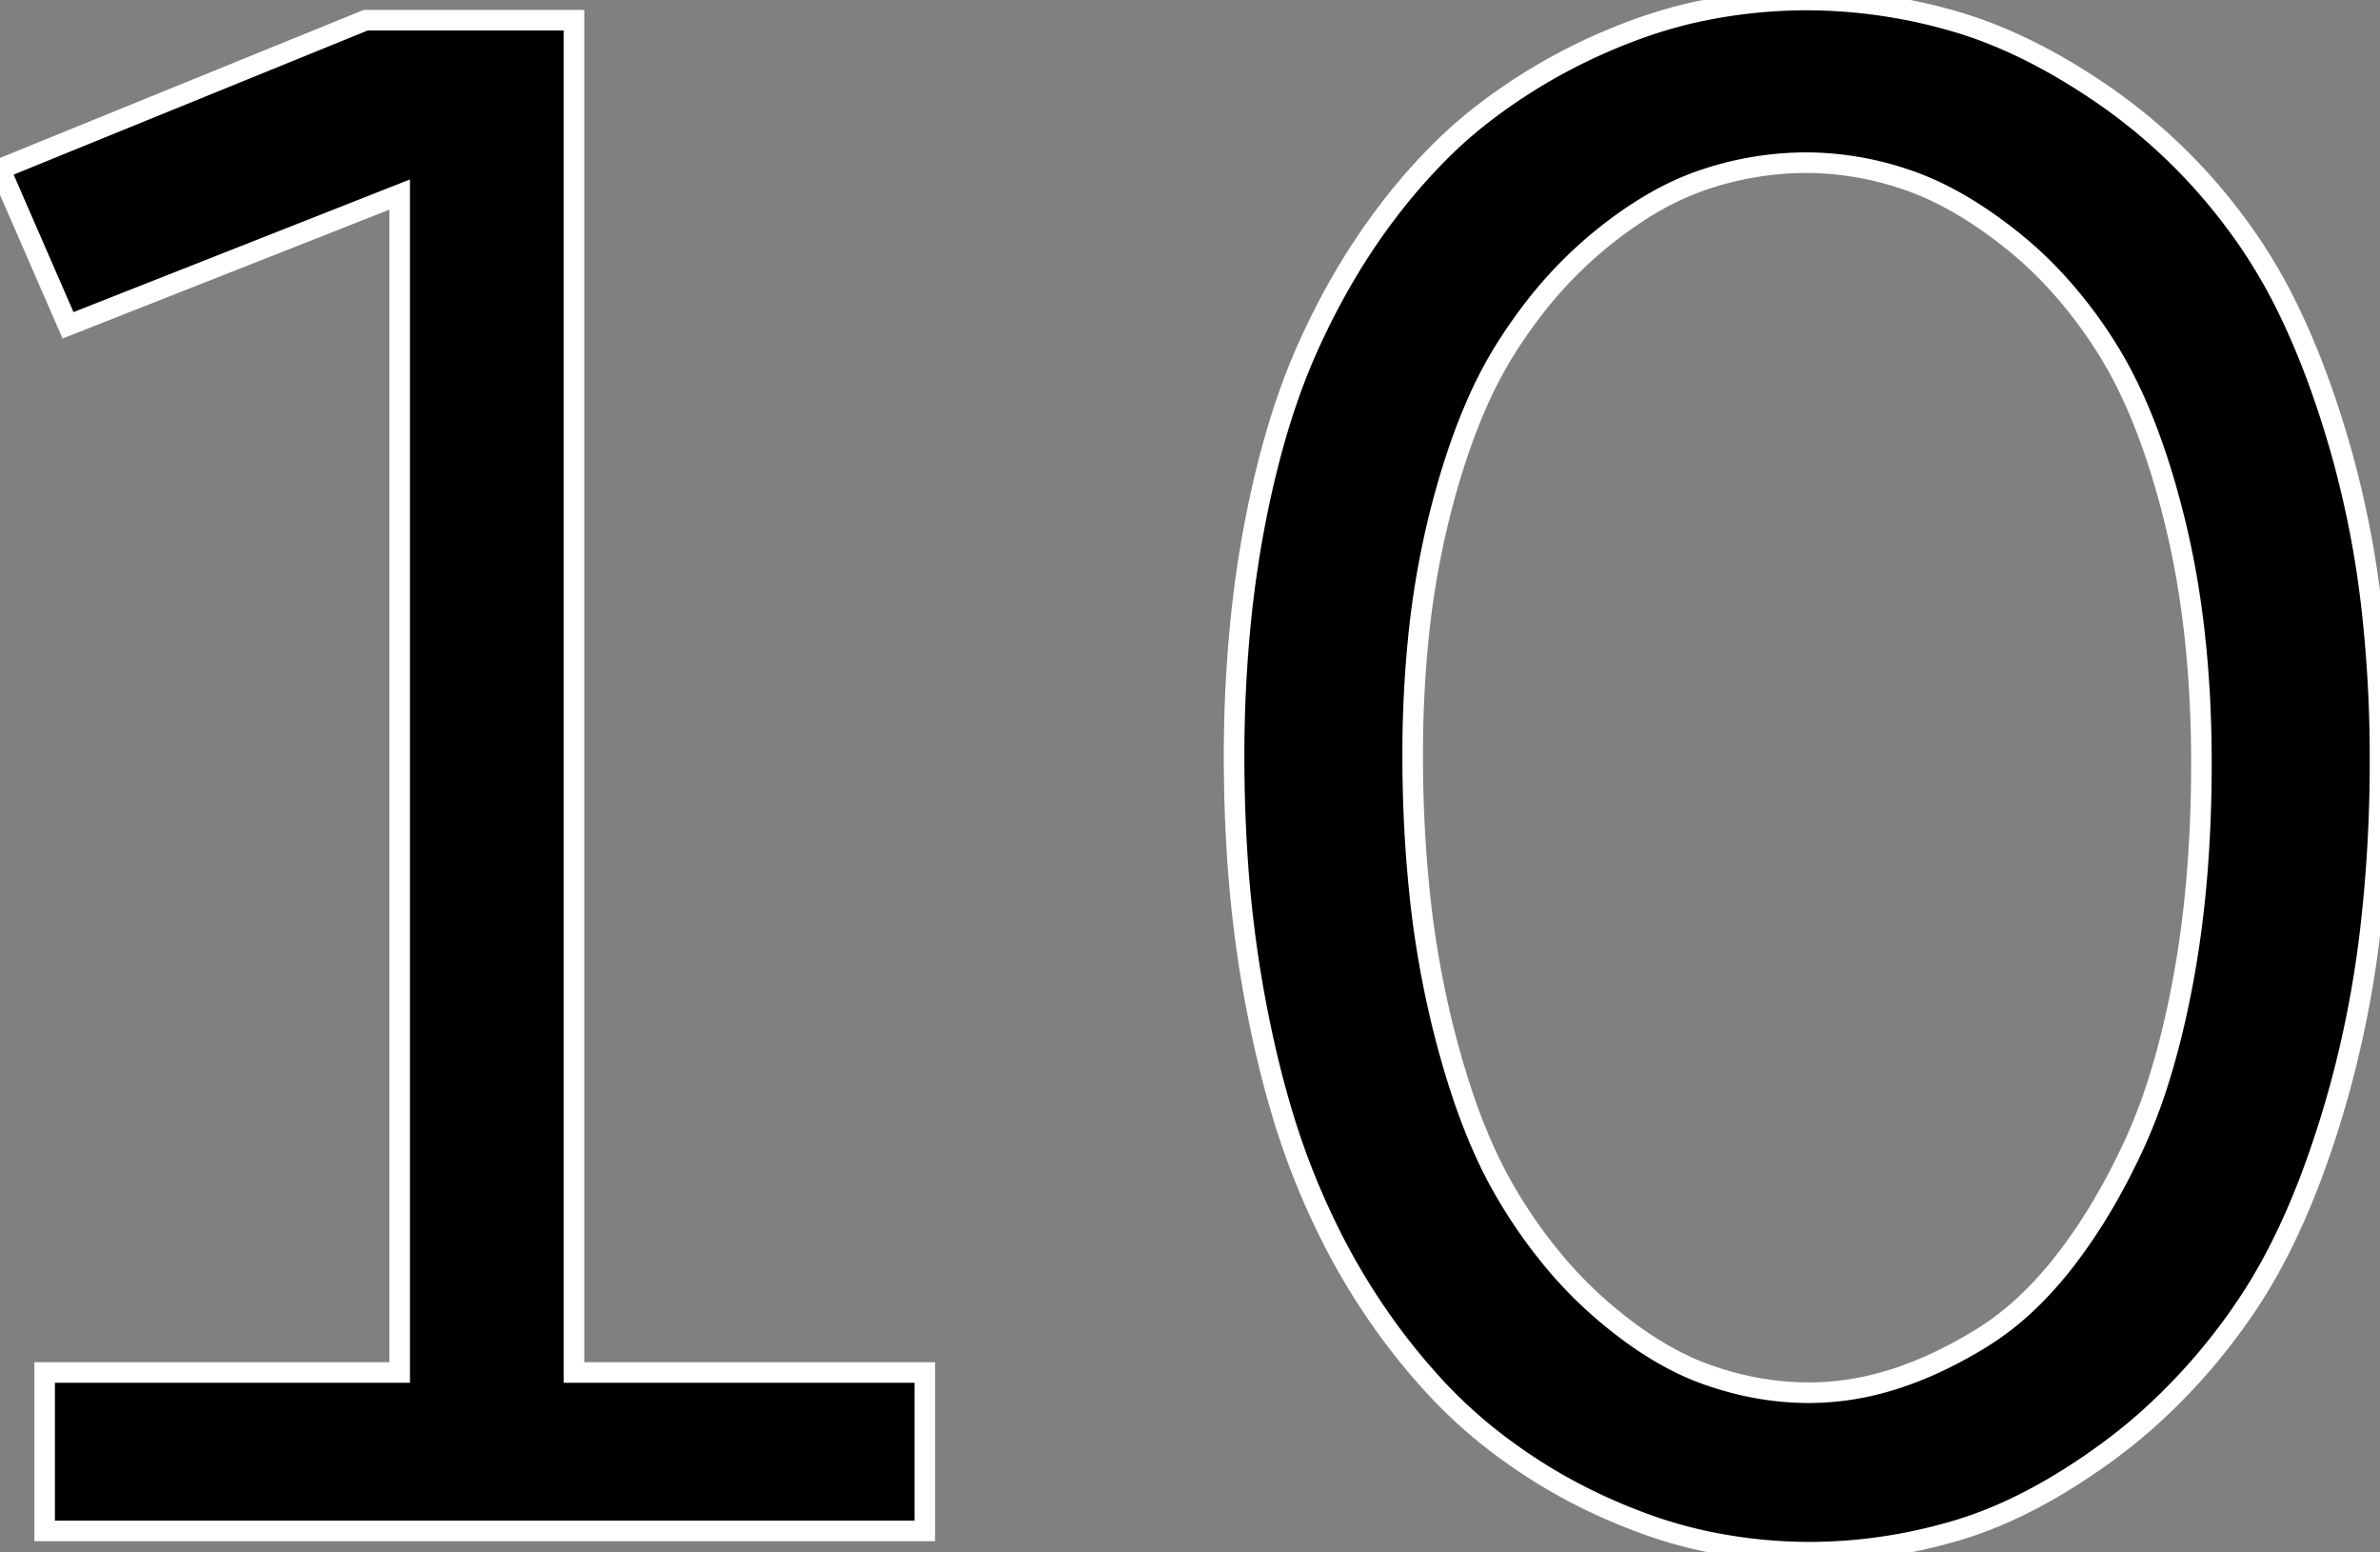 <svg width="109.326" height="71.289" viewBox="0 0 109.326 71.289" xmlns="http://www.w3.org/2000/svg"><rect x="0" y="0" width="109.326" height="71.289" fill="#808080" stroke="none"/><g id="svgGroup" stroke-linecap="round" fill-rule="evenodd" font-size="9pt" stroke="#ffffff" stroke-width="0.25mm" fill="#000" style="stroke:#ffffff;stroke-width:0.25mm;fill:#000"><path d="M 0 7.764 L 16.797 0.928 L 26.367 0.928 L 26.367 63.037 L 42.48 63.037 L 42.48 70.313 L 2.051 70.313 L 2.051 63.037 L 18.359 63.037 L 18.359 8.936 L 3.125 14.941 L 0 7.764 Z M 89.771 0.977 A 24.523 24.523 0 0 0 82.959 0 A 24 24 0 0 0 78.198 0.488 Q 75.781 0.977 73.169 2.173 A 26.177 26.177 0 0 0 68.213 5.151 A 20.972 20.972 0 0 0 65.924 7.184 A 27.261 27.261 0 0 0 63.745 9.717 Q 61.621 12.5 60.059 15.991 A 26.469 26.469 0 0 0 59.736 16.743 Q 58.401 19.992 57.593 24.316 A 50.393 50.393 0 0 0 57.034 28.132 A 61.464 61.464 0 0 0 56.689 34.766 A 69.394 69.394 0 0 0 56.82 39.077 A 56.175 56.175 0 0 0 57.617 45.728 A 60.483 60.483 0 0 0 57.775 46.557 Q 58.214 48.772 58.775 50.711 A 35.09 35.09 0 0 0 60.083 54.468 A 35.78 35.78 0 0 0 60.89 56.264 A 30.778 30.778 0 0 0 63.77 61.084 A 29.606 29.606 0 0 0 65.757 63.523 A 22.19 22.19 0 0 0 68.262 65.894 Q 70.605 67.773 73.242 69.019 A 26.685 26.685 0 0 0 75.507 69.968 A 20.757 20.757 0 0 0 78.296 70.776 A 23.124 23.124 0 0 0 83.105 71.289 Q 86.523 71.289 89.893 70.288 Q 93.262 69.287 96.851 66.65 A 25.021 25.021 0 0 0 98.59 65.248 A 27.691 27.691 0 0 0 103.149 60.034 Q 104.843 57.547 106.155 54.078 A 47.17 47.17 0 0 0 107.593 49.561 A 49.274 49.274 0 0 0 108.906 42.524 A 66.612 66.612 0 0 0 109.326 34.863 A 60.707 60.707 0 0 0 108.978 28.22 A 45.553 45.553 0 0 0 107.568 20.825 Q 106.552 17.226 105.218 14.435 A 24.502 24.502 0 0 0 103.101 10.791 A 29.172 29.172 0 0 0 102.845 10.437 A 25.797 25.797 0 0 0 96.777 4.468 A 33.725 33.725 0 0 0 96.559 4.317 Q 93.061 1.924 89.771 0.977 Z M 87.646 8.276 A 14.408 14.408 0 0 0 83.252 7.474 A 13.639 13.639 0 0 0 82.959 7.471 A 14.741 14.741 0 0 0 78.29 8.246 A 16.352 16.352 0 0 0 78.271 8.252 A 12.717 12.717 0 0 0 75.913 9.333 Q 74.864 9.942 73.797 10.785 A 22.03 22.03 0 0 0 73.486 11.035 A 19.652 19.652 0 0 0 70.203 14.502 A 23.514 23.514 0 0 0 69.165 16.016 A 19.563 19.563 0 0 0 67.75 18.742 Q 66.799 20.958 66.089 23.828 A 39.784 39.784 0 0 0 65.138 29.466 A 52.837 52.837 0 0 0 64.893 34.668 A 60.702 60.702 0 0 0 65.192 40.839 A 45.132 45.132 0 0 0 66.089 46.362 A 42.252 42.252 0 0 0 67.06 49.911 Q 67.603 51.589 68.244 52.984 A 19.828 19.828 0 0 0 69.165 54.761 A 23.15 23.15 0 0 0 71.604 58.189 A 19.207 19.207 0 0 0 73.511 60.107 Q 75.611 61.937 77.64 62.828 A 11.24 11.24 0 0 0 78.345 63.11 Q 80.713 63.965 83.105 63.965 A 12.698 12.698 0 0 0 86.475 63.498 A 14.444 14.444 0 0 0 86.963 63.354 A 16.192 16.192 0 0 0 89.199 62.459 A 21.056 21.056 0 0 0 90.991 61.475 A 13.057 13.057 0 0 0 93.322 59.635 A 17.218 17.218 0 0 0 94.849 57.91 Q 96.631 55.615 98.047 52.539 A 24.923 24.923 0 0 0 99.165 49.605 Q 99.638 48.103 100.014 46.366 A 46.794 46.794 0 0 0 100.293 44.971 Q 101.123 40.479 101.123 35.059 Q 101.123 28.955 99.927 24.048 Q 99.011 20.291 97.694 17.636 A 18.273 18.273 0 0 0 96.851 16.113 A 21.015 21.015 0 0 0 94.262 12.73 A 17.938 17.938 0 0 0 92.48 11.084 Q 90.26 9.299 88.156 8.465 A 11.743 11.743 0 0 0 87.646 8.276 Z" vector-effect="non-scaling-stroke"/></g></svg>